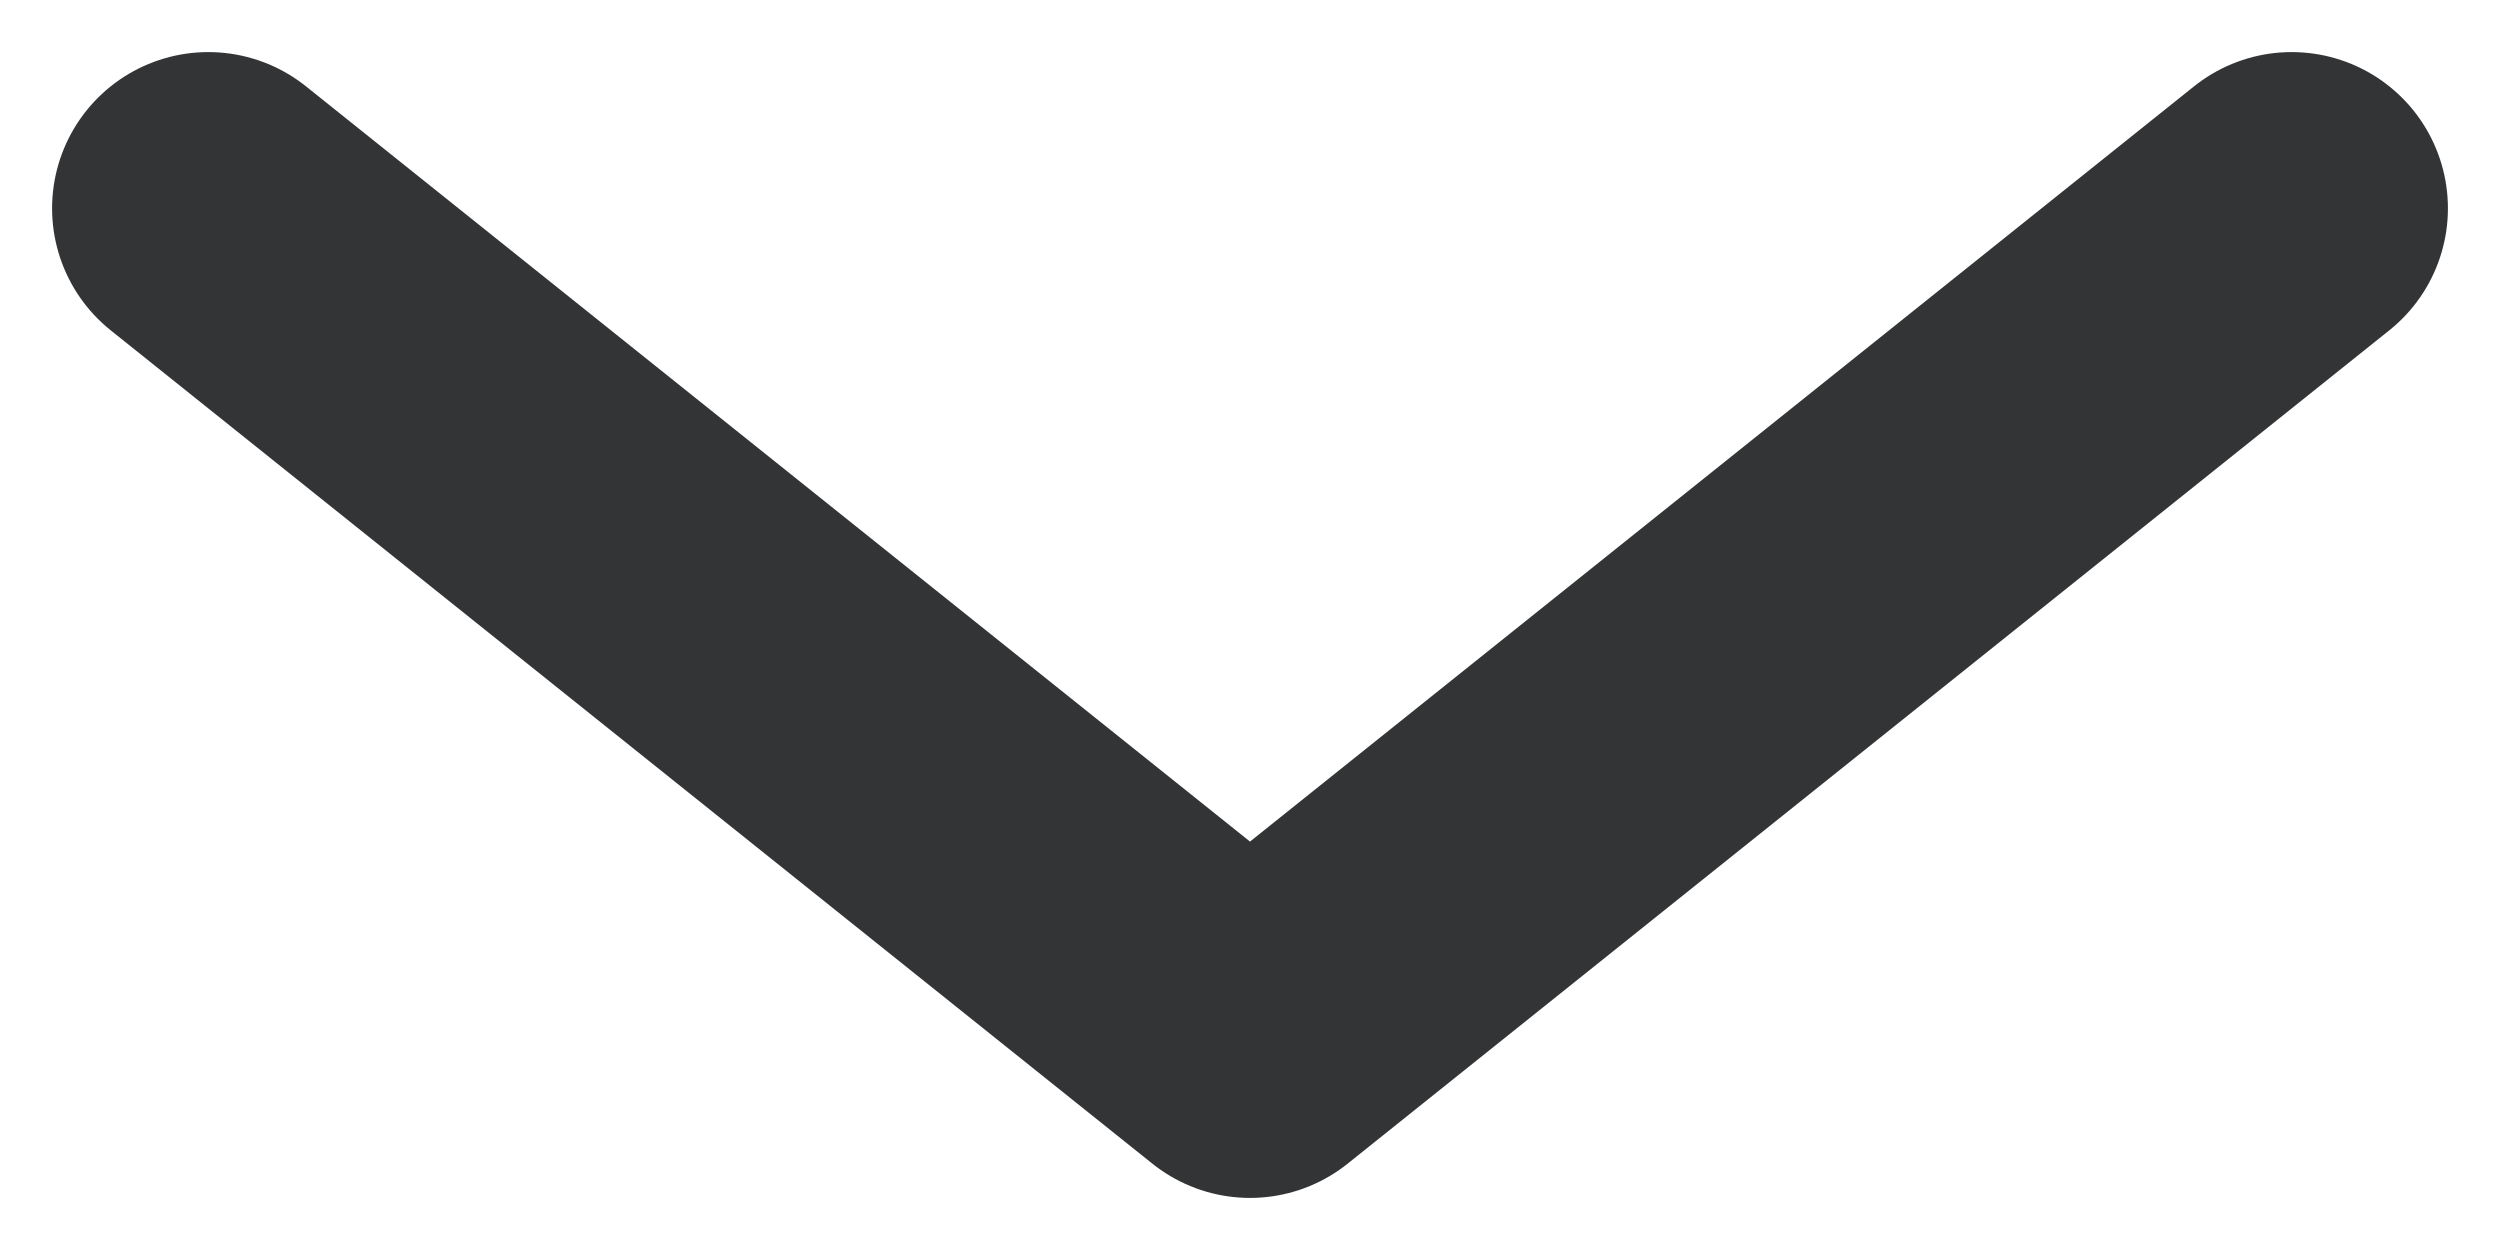 <svg width="12" height="6" viewBox="0 0 12 6" fill="none" xmlns="http://www.w3.org/2000/svg">
<path d="M1 1L6 5L11 1" stroke="#323436" stroke-width="1.5" stroke-linecap="round" stroke-linejoin="round"/>
</svg>
